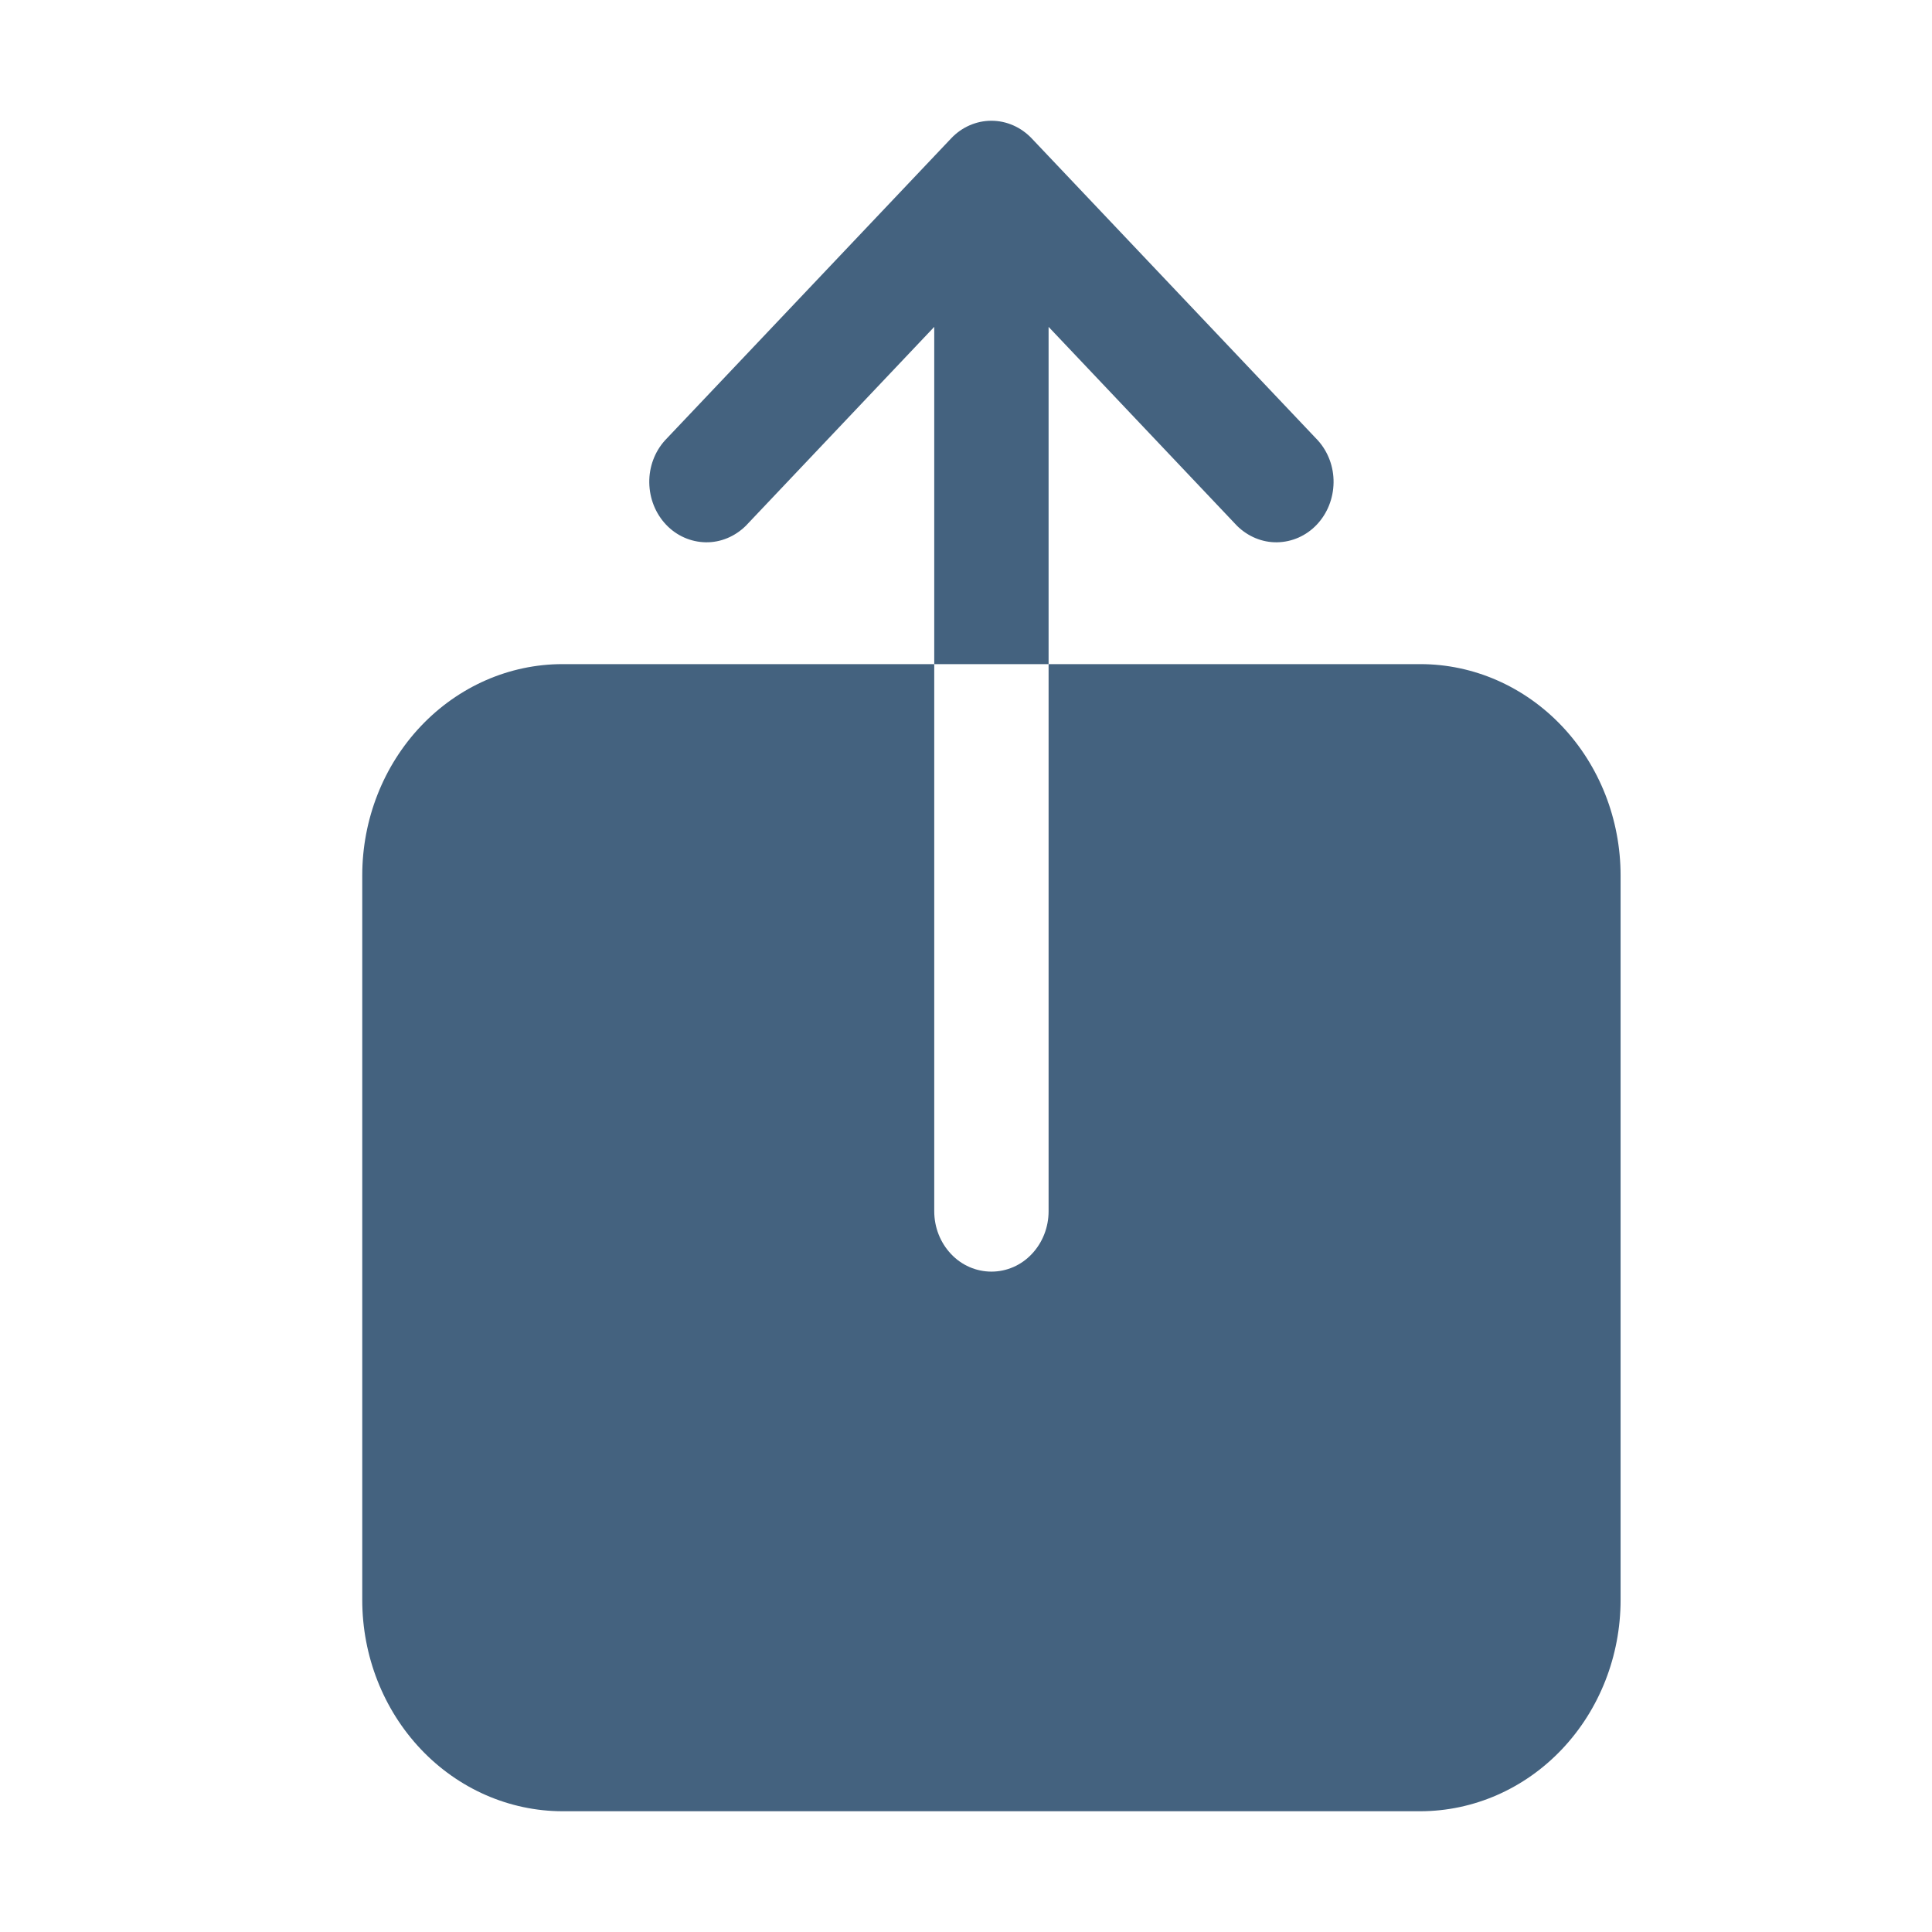 <svg width="16" height="16" viewBox="0 0 16 16" fill="none" xmlns="http://www.w3.org/2000/svg">
<path d="M11.763 5.5H8.684V10.031C8.684 10.164 8.634 10.291 8.545 10.385C8.457 10.479 8.336 10.531 8.211 10.531C8.085 10.531 7.964 10.479 7.876 10.385C7.787 10.291 7.737 10.164 7.737 10.031V5.5H4.658C4.218 5.5 3.797 5.685 3.486 6.013C3.175 6.341 3 6.786 3 7.25V13.25C3 13.714 3.175 14.159 3.486 14.487C3.797 14.815 4.218 14.999 4.658 15H11.763C12.203 14.999 12.624 14.815 12.935 14.487C13.246 14.159 13.421 13.714 13.421 13.25V7.25C13.421 6.786 13.246 6.341 12.935 6.013C12.624 5.685 12.203 5.5 11.763 5.5Z" fill="#44627F"/>
<path d="M8.684 2.707L10.244 4.354C10.334 4.443 10.453 4.493 10.576 4.491C10.7 4.489 10.818 4.437 10.905 4.345C10.993 4.252 11.042 4.128 11.044 3.997C11.046 3.867 10.999 3.741 10.914 3.647L8.545 1.147C8.456 1.053 8.336 1 8.21 1C8.085 1 7.964 1.053 7.876 1.147L5.507 3.647C5.422 3.741 5.375 3.867 5.377 3.997C5.379 4.128 5.428 4.252 5.516 4.345C5.603 4.437 5.721 4.489 5.845 4.491C5.968 4.493 6.087 4.443 6.177 4.354L7.737 2.707V5.5H8.684V2.707Z" fill="#44627F"/>
</svg>
